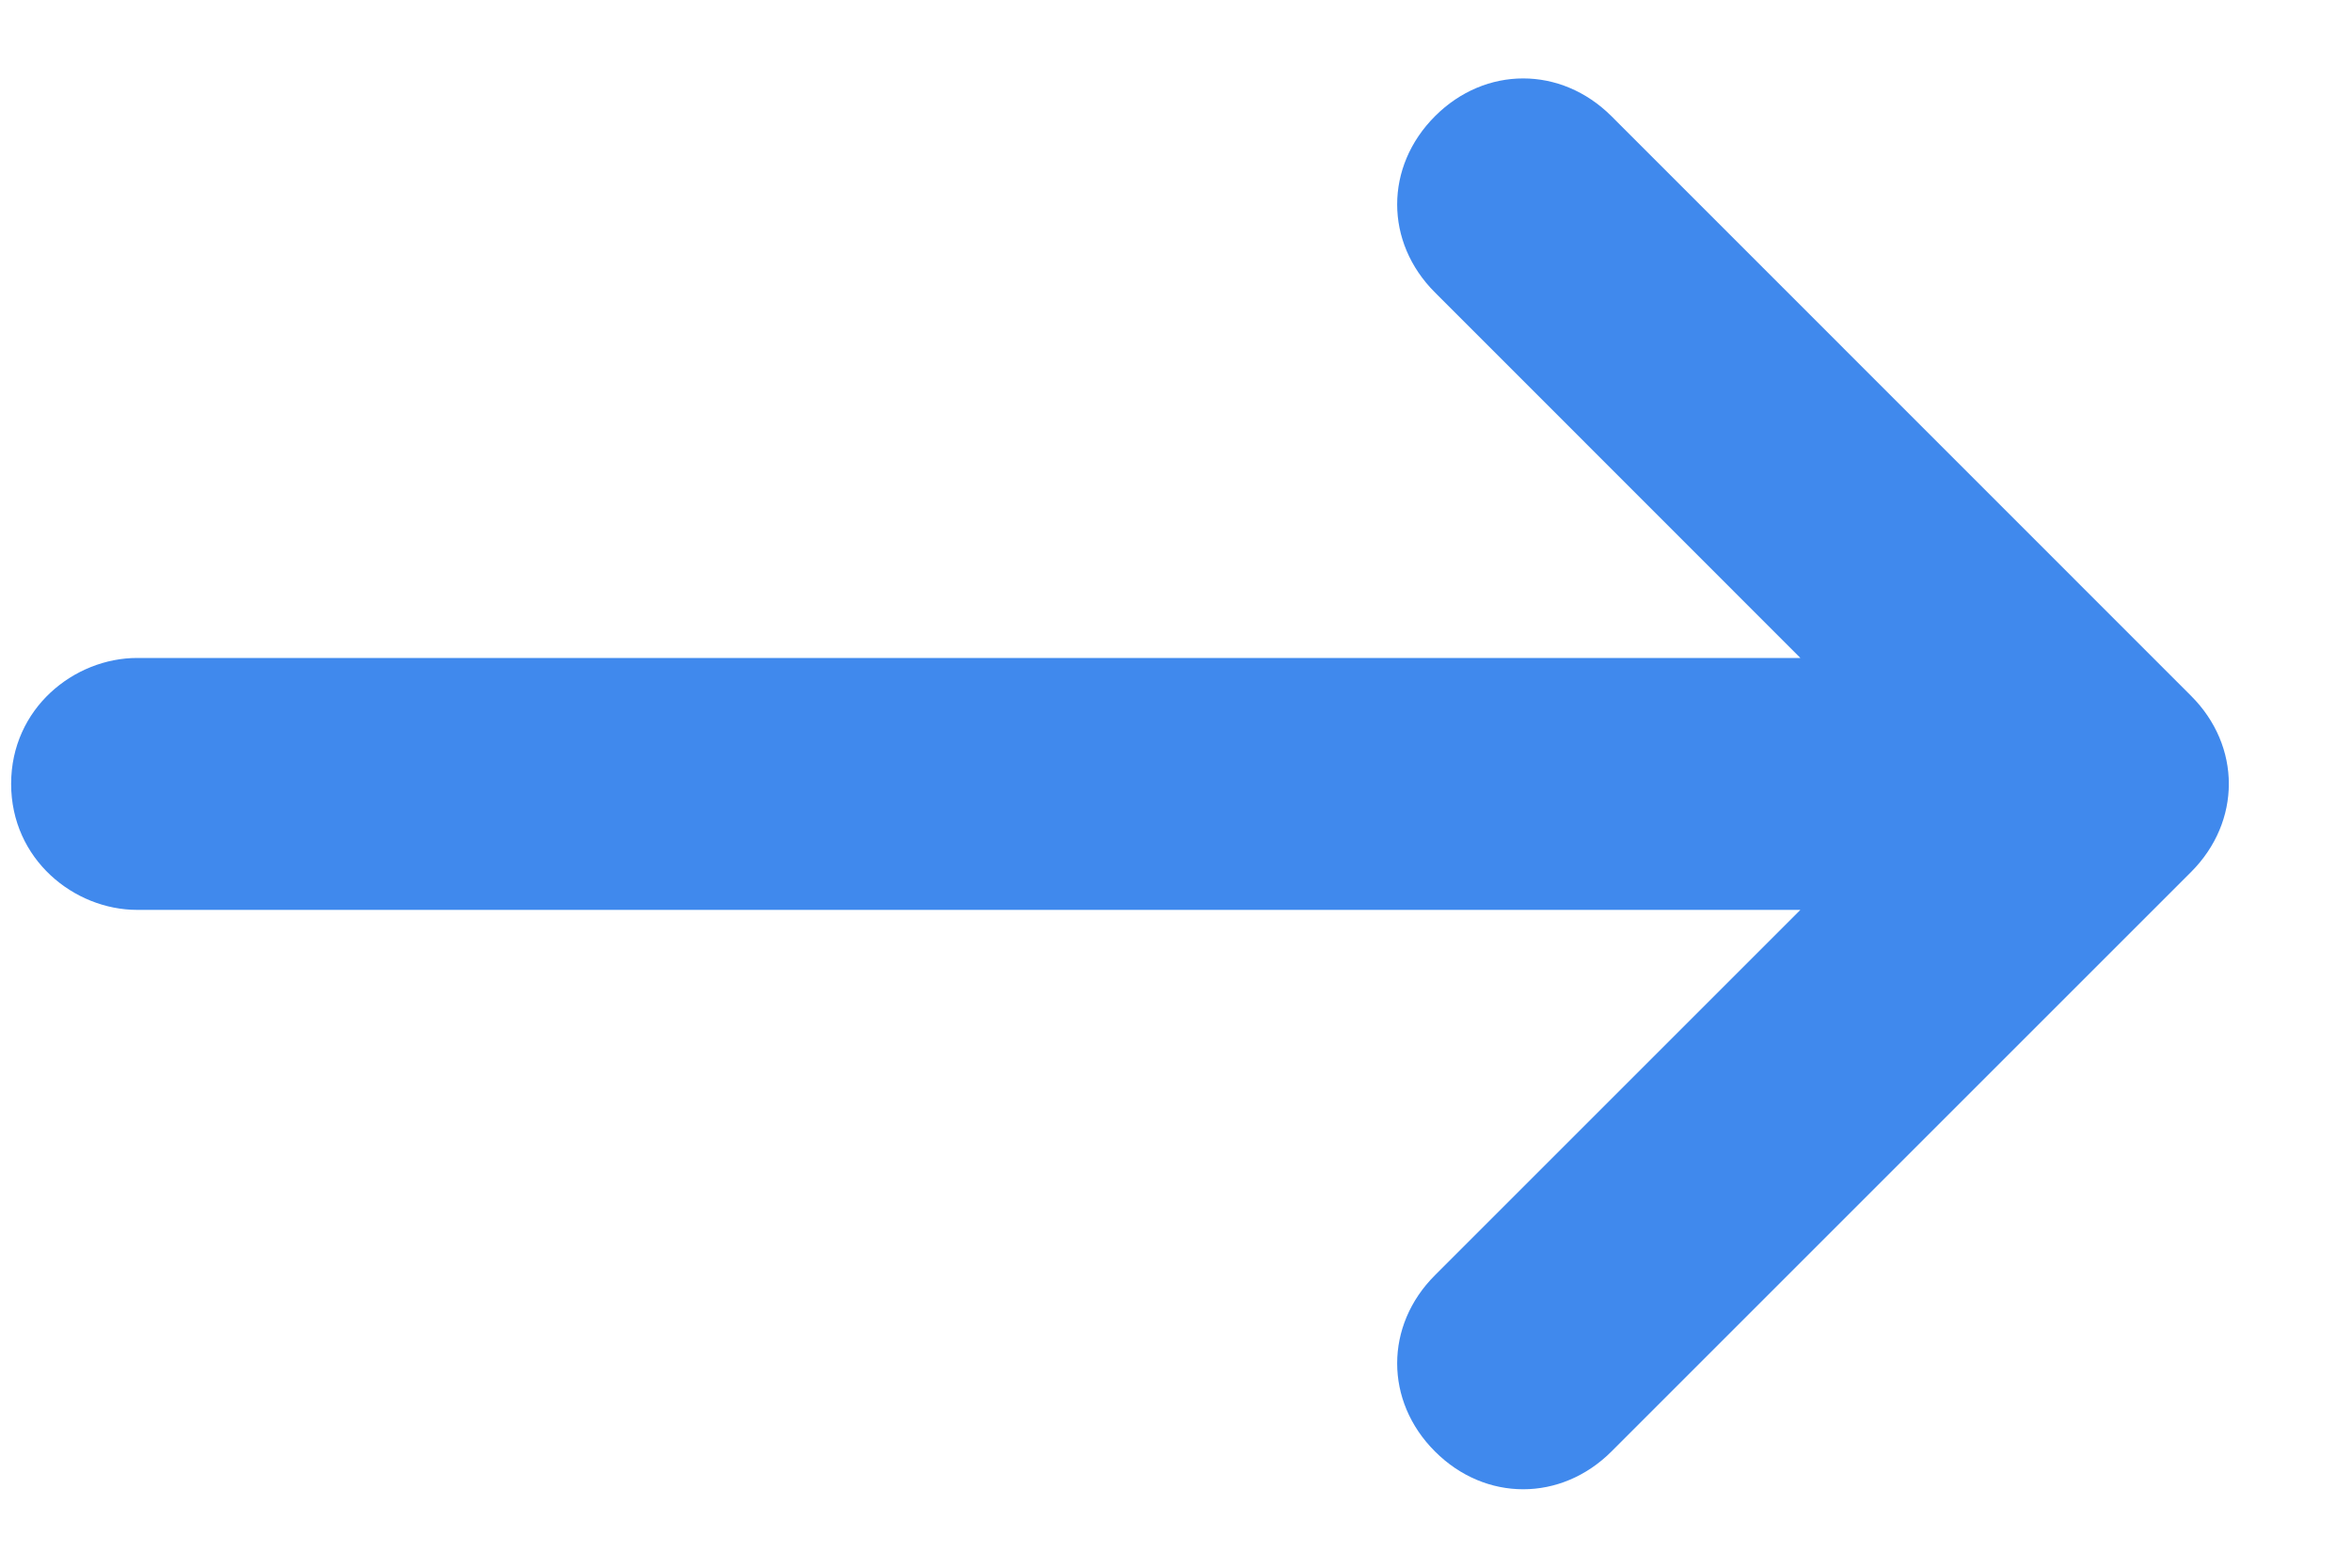 <svg width="15" height="10" viewBox="0 0 15 10" fill="none" xmlns="http://www.w3.org/2000/svg">
<g id="Frame" clip-path="url(#clip0_2030_389)">
<path id="Vector" d="M0.875 5.804L11.482 5.804L9.152 8.134C8.83 8.455 8.83 8.938 9.152 9.259C9.473 9.58 9.955 9.58 10.277 9.259L13.973 5.563C14.295 5.241 14.295 4.759 13.973 4.438L10.277 0.741C9.955 0.42 9.473 0.42 9.152 0.741C8.83 1.063 8.83 1.545 9.152 1.866L11.482 4.197L0.875 4.197C0.473 4.197 0.071 4.518 0.071 5C0.071 5.482 0.473 5.804 0.875 5.804Z" fill="#4089ED"/>
</g>
<defs>
<clipPath id="clip0_2030_389">
<rect width="14.143" height="9" fill="white" transform="translate(14.214 9.5) rotate(-180)"/>
</clipPath>
</defs>
</svg>
